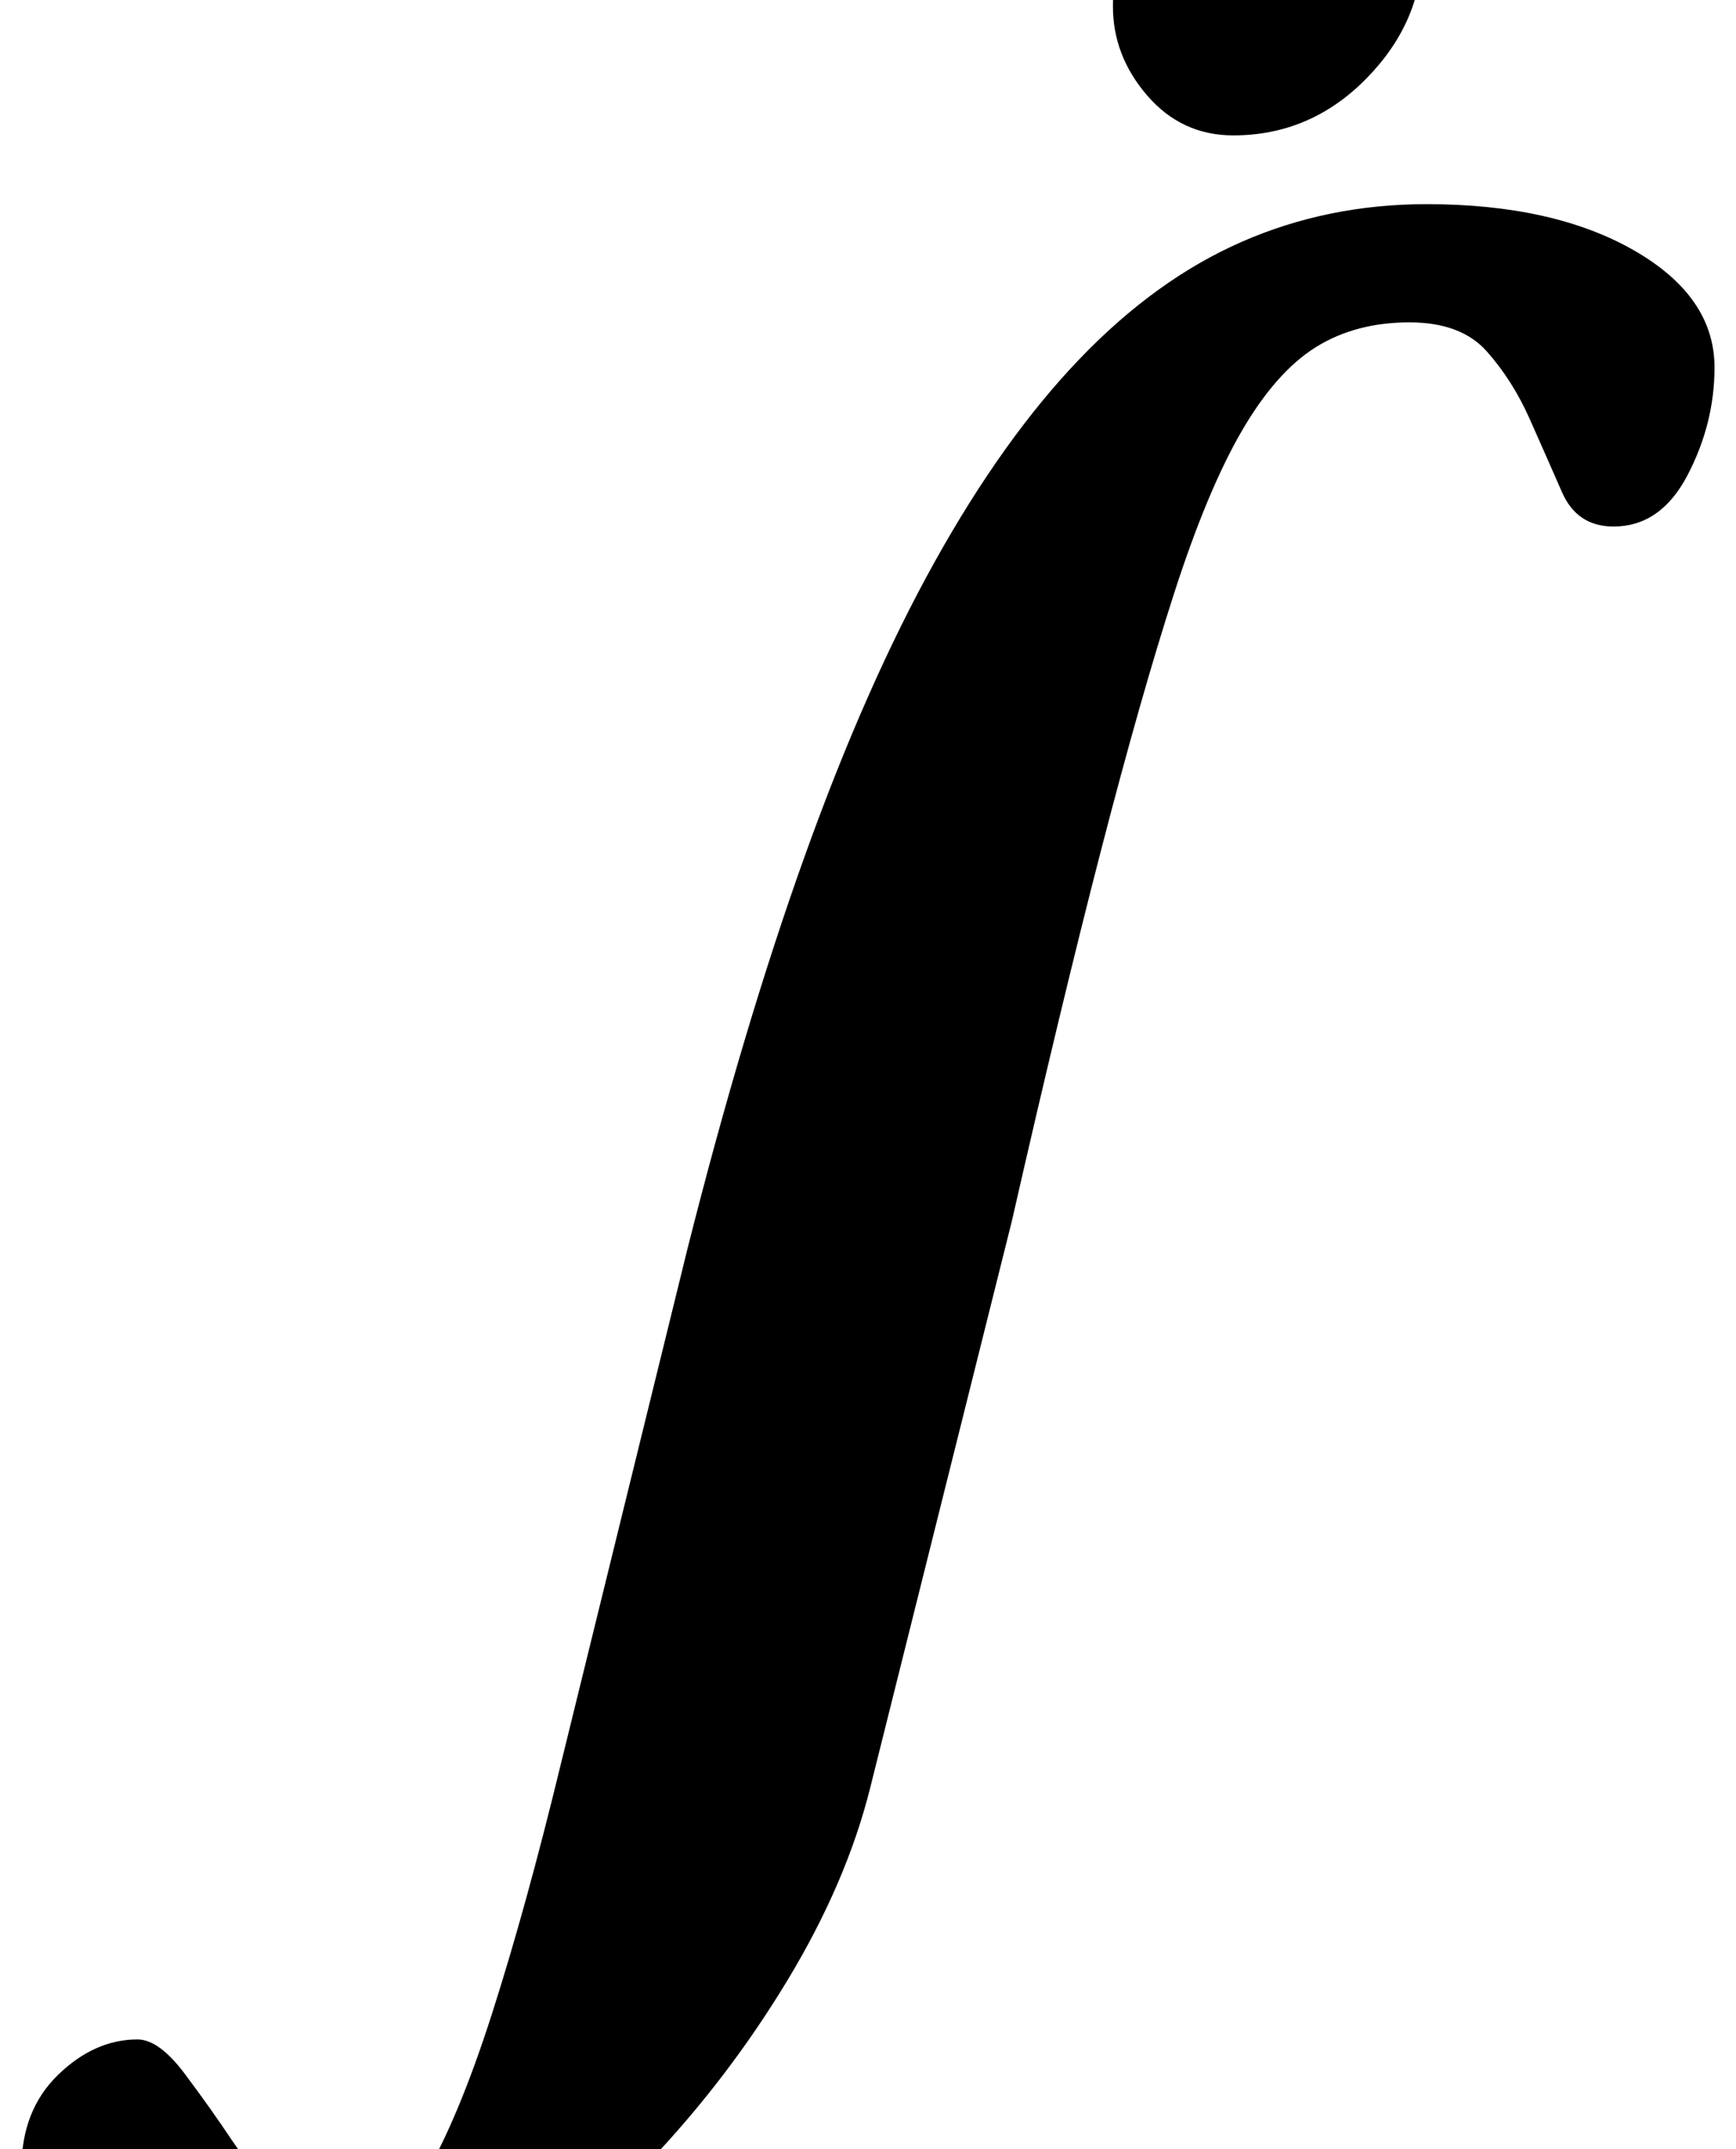 <?xml version="1.0" standalone="no"?>
<!DOCTYPE svg PUBLIC "-//W3C//DTD SVG 1.1//EN" "http://www.w3.org/Graphics/SVG/1.1/DTD/svg11.dtd" >
<svg xmlns="http://www.w3.org/2000/svg" xmlns:xlink="http://www.w3.org/1999/xlink" version="1.1" viewBox="-212 0 808 1000">
  <g transform="matrix(1 0 0 -1 0 800)">
   <path fill="currentColor"
d="M-58 -291q-78 0 -111 26.5t-33 55.5q0 27 17 43.5t37 16.5q10 0 22 -16t22 -31q11 -16 22.5 -31t30.5 -15t35.5 27.5t32.5 77.5t32 116l59 240q26 103 54.5 182.5t60.5 137t67.5 94.5t75.5 54.5t86 17.5q59 0 96.5 -21.5t37.5 -54.5q0 -26 -12.5 -50t-34.5 -24
q-17 0 -24 16t-15 34t-20 31.5t-36 13.5q-25 0 -43.5 -11.5t-34.5 -39t-31.5 -75.5t-34 -119.5t-41.5 -172.5l-66 -264q-11 -44 -38.5 -89.5t-64 -84t-75.5 -62t-73 -23.5zM362 737q-24 0 -40 18.5t-16 41.5q0 36 26 64t64 28q26 0 40 -21t14 -44q0 -34 -26 -60.5t-62 -26.5
z" />
  </g>

</svg>
